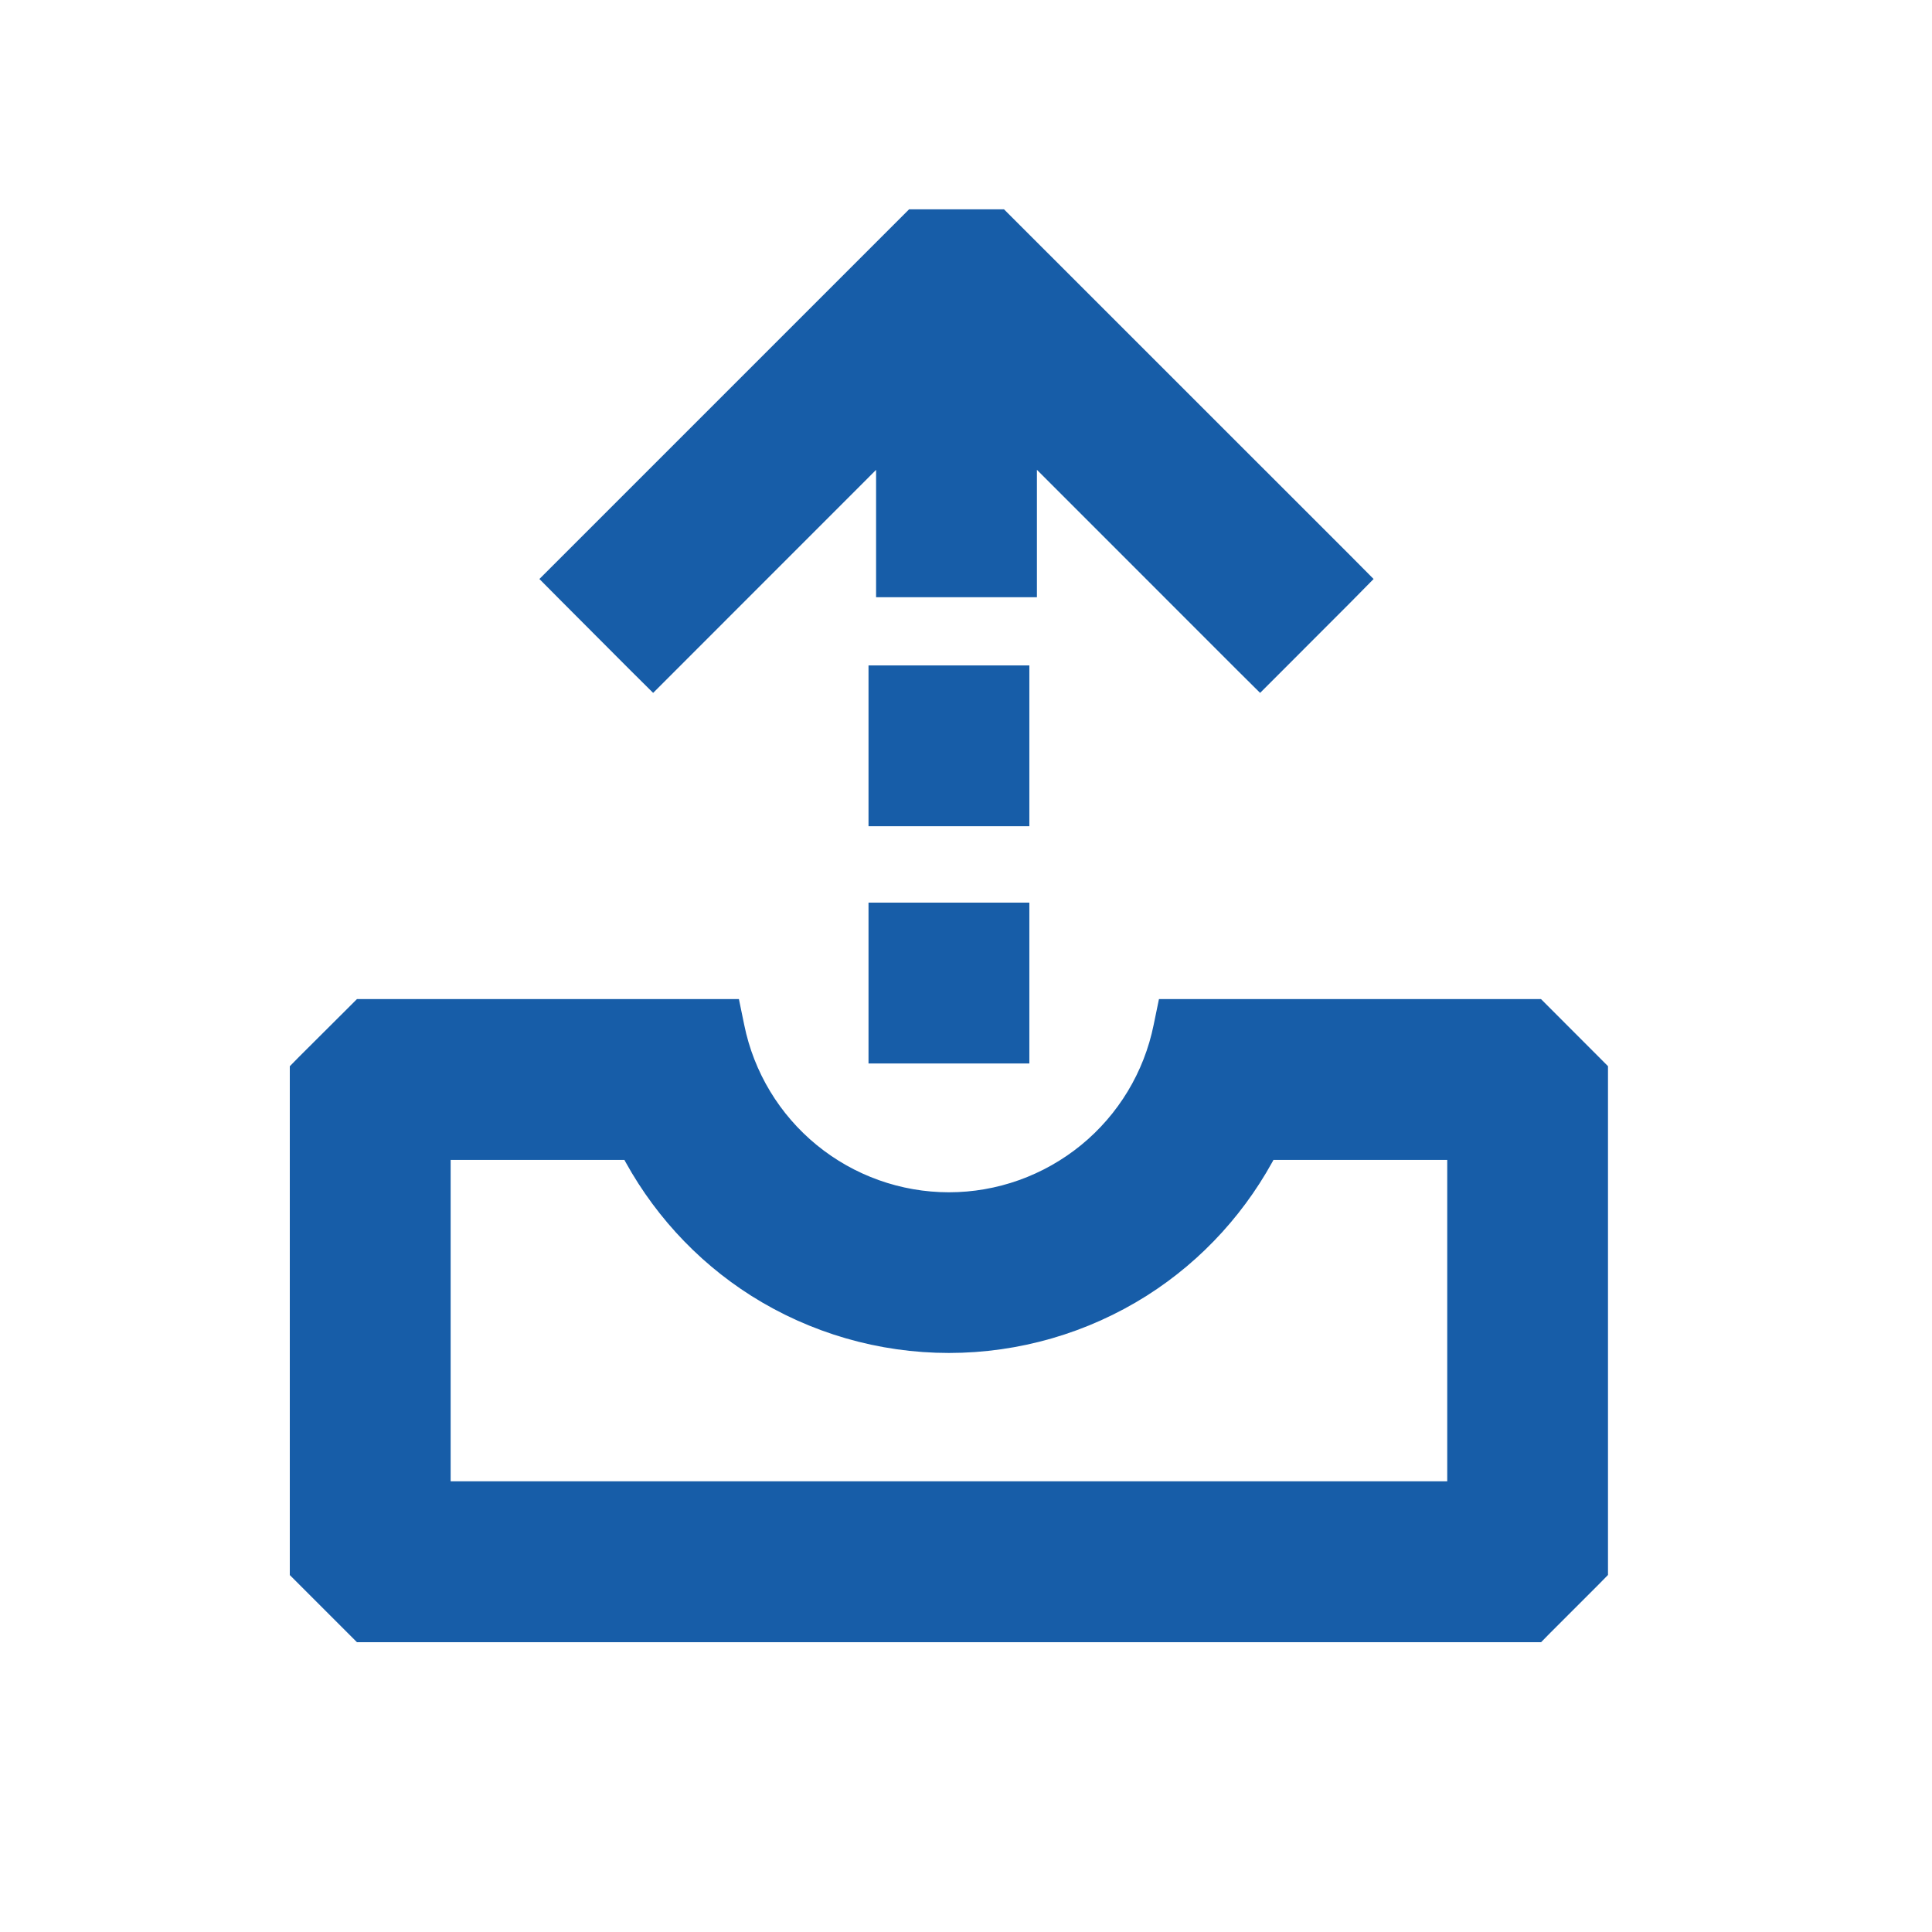 <svg width="24" height="24" viewBox="0 0 24 24" fill="none" xmlns="http://www.w3.org/2000/svg">
<path d="M12.389 2.8L12.447 2.858L16.642 7.052L16.782 7.193L16.642 7.335L15.794 8.184L15.653 8.325L15.511 8.184L12.681 5.353V7.219H11.083V5.354L8.254 8.184L8.113 8.325L7.971 8.184L7.124 7.335L6.983 7.193L11.376 2.8H12.389Z" fill="#175DA8" stroke="#175DA8" stroke-width="0.4"/>
<path d="M5.398 18.601H18.178V14.209H15.699C15.341 14.91 14.804 15.505 14.138 15.927C13.435 16.371 12.62 16.607 11.788 16.607C10.956 16.607 10.141 16.371 9.438 15.927C8.772 15.505 8.235 14.91 7.877 14.209H5.398V18.601ZM12.587 11.413V13.011H10.989V11.413H12.587ZM12.587 8.466V10.064H10.989V8.466H12.587ZM19.775 19.483L19.717 19.542L19.118 20.141L19.06 20.2H4.517L3.8 19.483V13.327L3.858 13.268L4.458 12.67L4.517 12.611H9.016L9.049 12.771C9.177 13.403 9.52 13.971 10.019 14.379C10.518 14.787 11.143 15.011 11.788 15.011C12.433 15.011 13.057 14.787 13.557 14.379C14.056 13.971 14.399 13.403 14.527 12.771L14.56 12.611H19.06L19.775 13.327V19.483Z" fill="#175DA8" stroke="#175DA8" stroke-width="0.4"/>
</svg>
